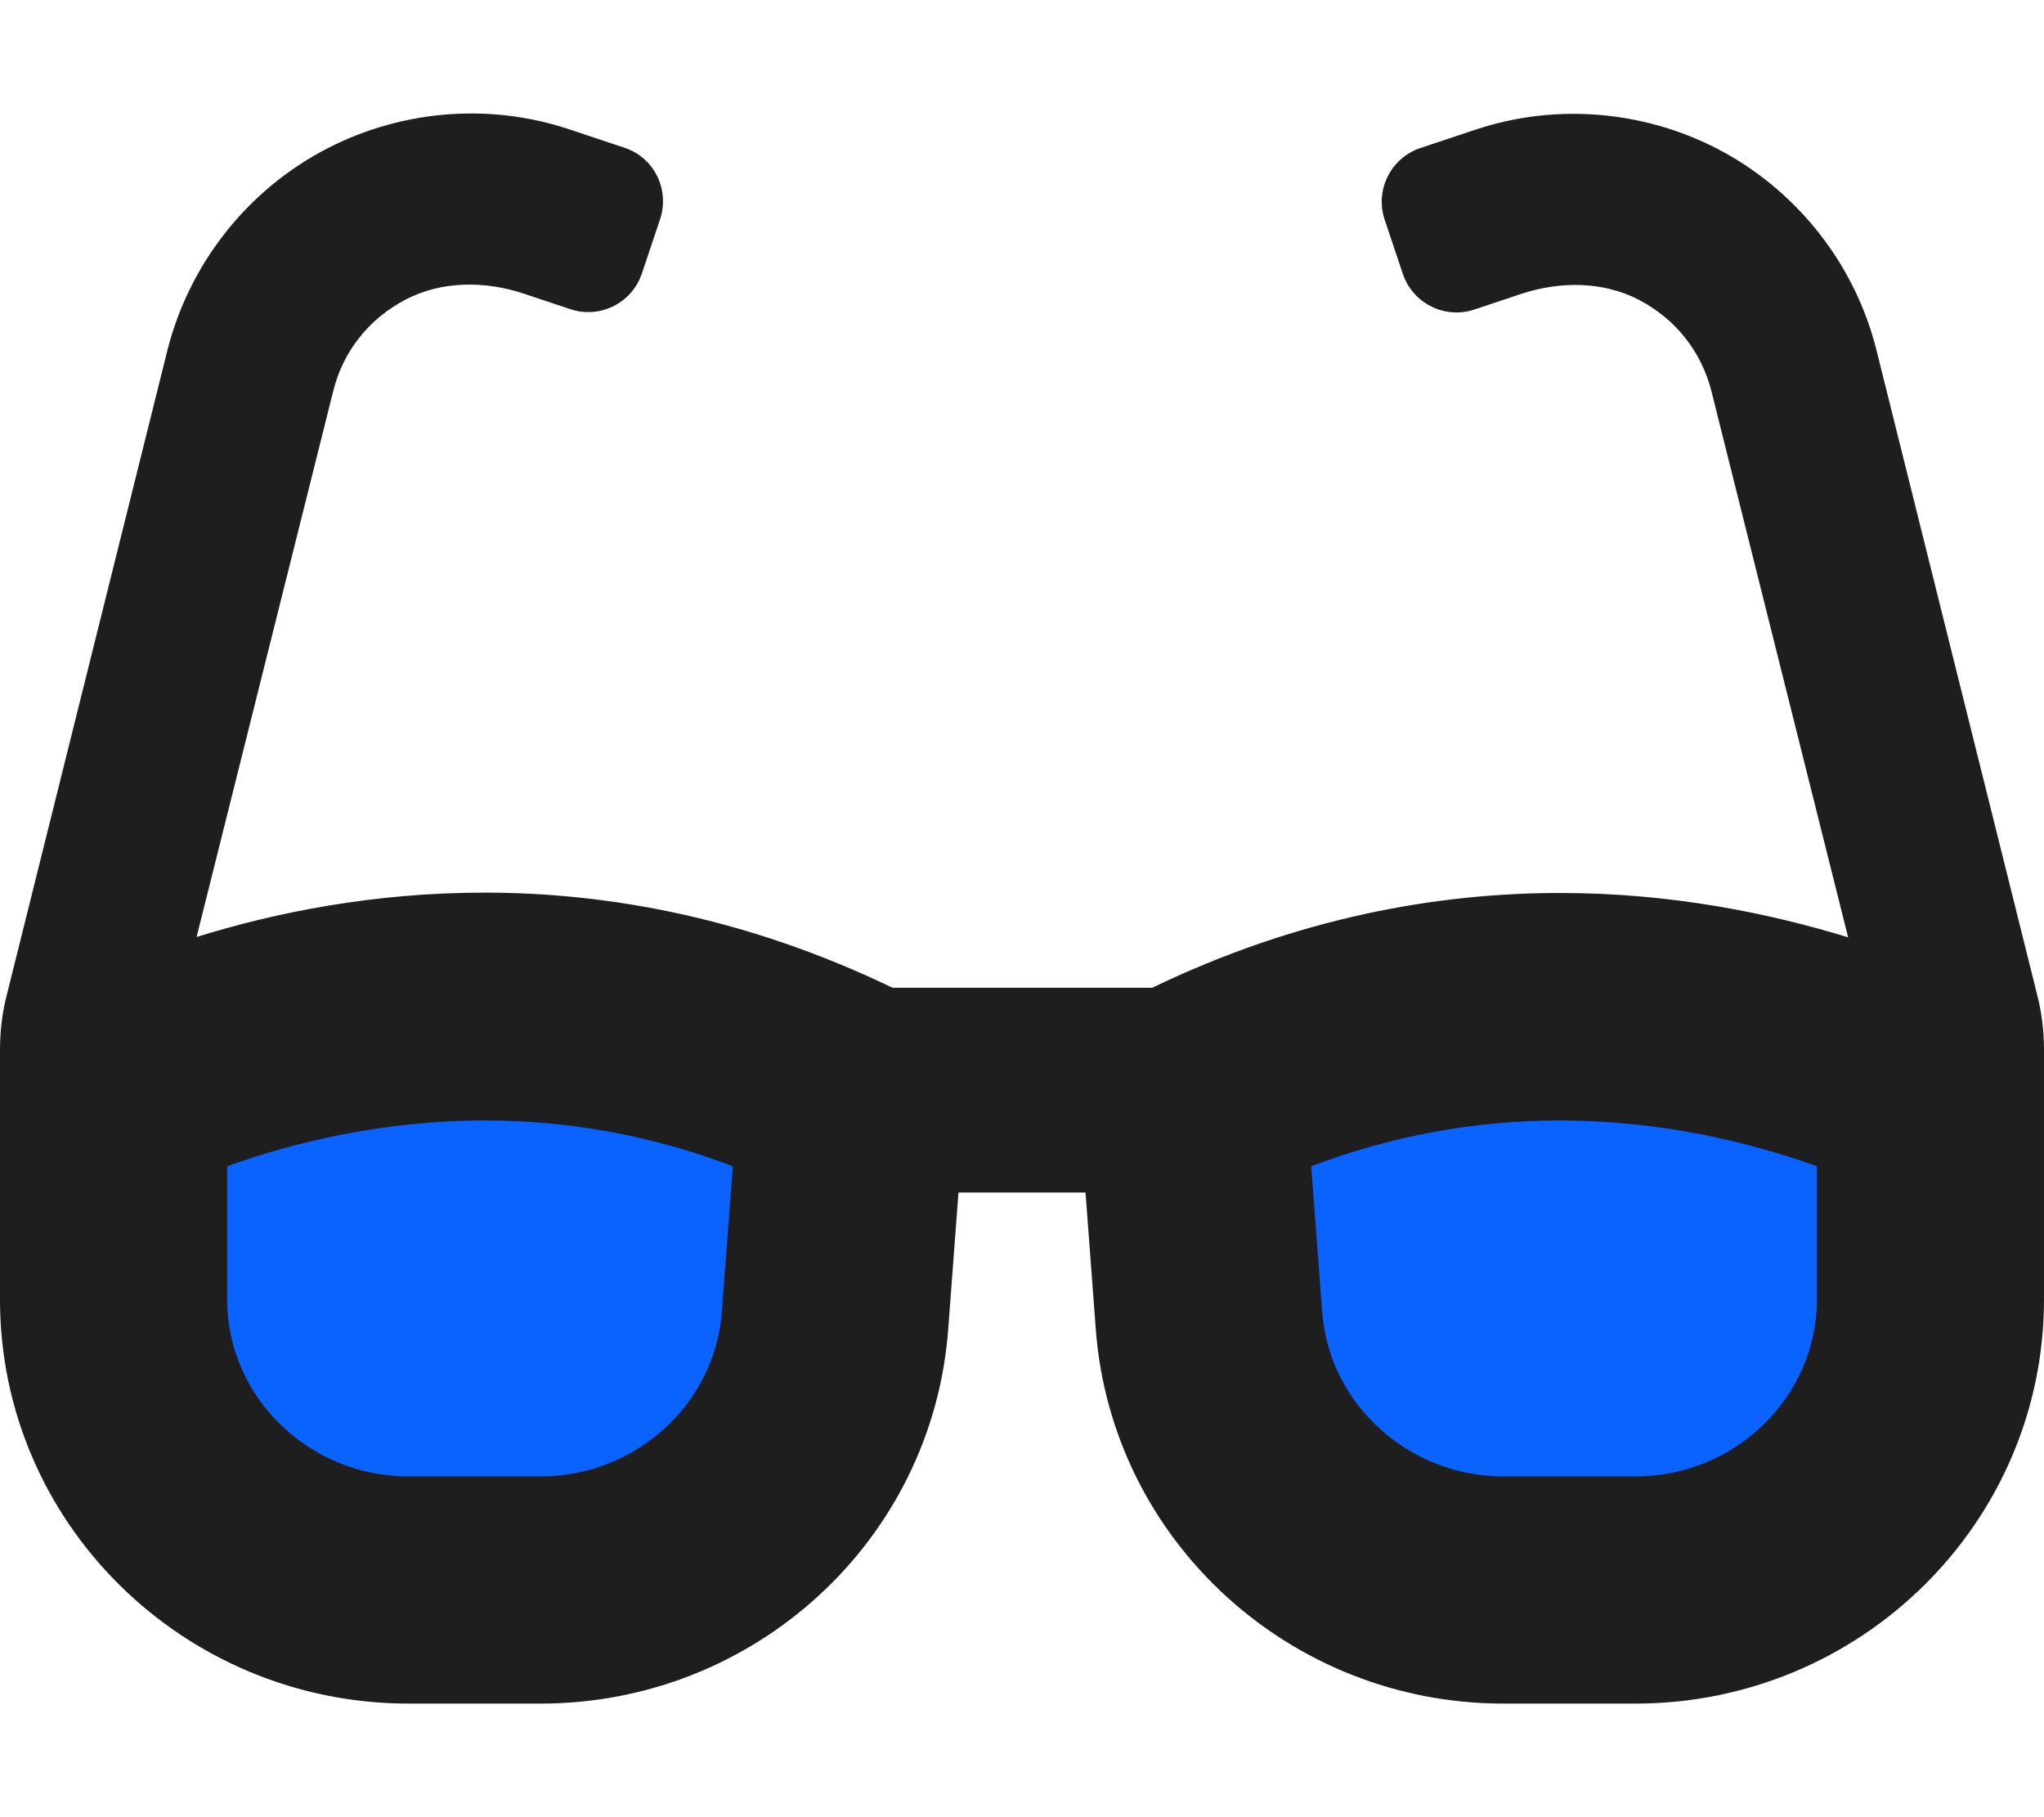<?xml version="1.0" encoding="utf-8"?>
<!-- Generator: Adobe Illustrator 23.0.0, SVG Export Plug-In . SVG Version: 6.00 Build 0)  -->
<svg version="1.1" id="Capa_1" xmlns="http://www.w3.org/2000/svg" xmlns:xlink="http://www.w3.org/1999/xlink" x="0px" y="0px"
	 viewBox="0 0 576 512" style="enable-background:new 0 0 576 512;" xml:space="preserve">
<style type="text/css">
	.st0{fill:#0B63FF;}
	.st1{fill:#1E1E1E;}
</style>
<rect x="46" y="310" class="st0" width="172" height="120"/>
<rect x="356" y="307" class="st0" width="195" height="128"/>
<path class="st1" d="M574.1,280.4L528.8,98.7c-5.9-23.7-21.6-44-43-55.8c-21.4-11.7-47-14.1-70.2-6.3l-15.3,5.1
	c-8.4,2.8-12.9,11.9-10.1,20.2l5.1,15.2c2.8,8.4,11.9,12.9,20.2,10.1l13.2-4.4c10.9-3.6,23-3.6,33.2,1.7
	c10.3,5.4,17.6,14.6,20.4,25.8l38.5,153.8c-22.2-6.8-49.8-12.5-81.2-12.5c-34.8,0-74,7-114.9,26.7h-73.2
	c-40.9-19.7-80.1-26.8-114.9-26.8c-31.4,0-59,5.6-81.2,12.5l38.5-153.8c2.8-11.3,10.1-20.4,20.4-25.8c10.2-5.3,22.3-5.3,33.2-1.7
	l13.2,4.4c8.4,2.8,17.4-1.7,20.2-10.1l5.1-15.2c2.8-8.4-1.7-17.5-10.1-20.2l-15.3-5.1c-23.2-7.8-48.8-5.4-70.2,6.3
	C68.8,54.6,53.2,75,47.2,98.6L1.9,280.4c-1.3,5-1.9,10.2-1.9,15.5v70.3C0,429,51.6,480,115.2,480h37.1
	c60.3,0,110.4-45.9,114.9-105.4l2.9-38.6h35.8l2.9,38.6C313.3,434,363.4,480,423.7,480h37.1c63.6,0,115.2-51,115.2-113.9v-70.3
	C576,290.6,575.4,285.4,574.1,280.4z M203.4,369.8c-2,25.9-24.4,46.2-51.1,46.2h-37.1C87,416,64,393.6,64,366.1v-37.5
	c18.1-6.5,43.4-12.9,72.6-12.9c23.9,0,47.3,4.3,69.9,12.9L203.4,369.8L203.4,369.8z M512,366.1c0,27.5-23,49.9-51.2,49.9h-37.1
	c-26.7,0-49.1-20.3-51.1-46.2l-3.1-41.2c22.7-8.6,46.1-12.9,70-12.9c29.1,0,54.4,6.4,72.5,12.9L512,366.1L512,366.1z"/>
</svg>
